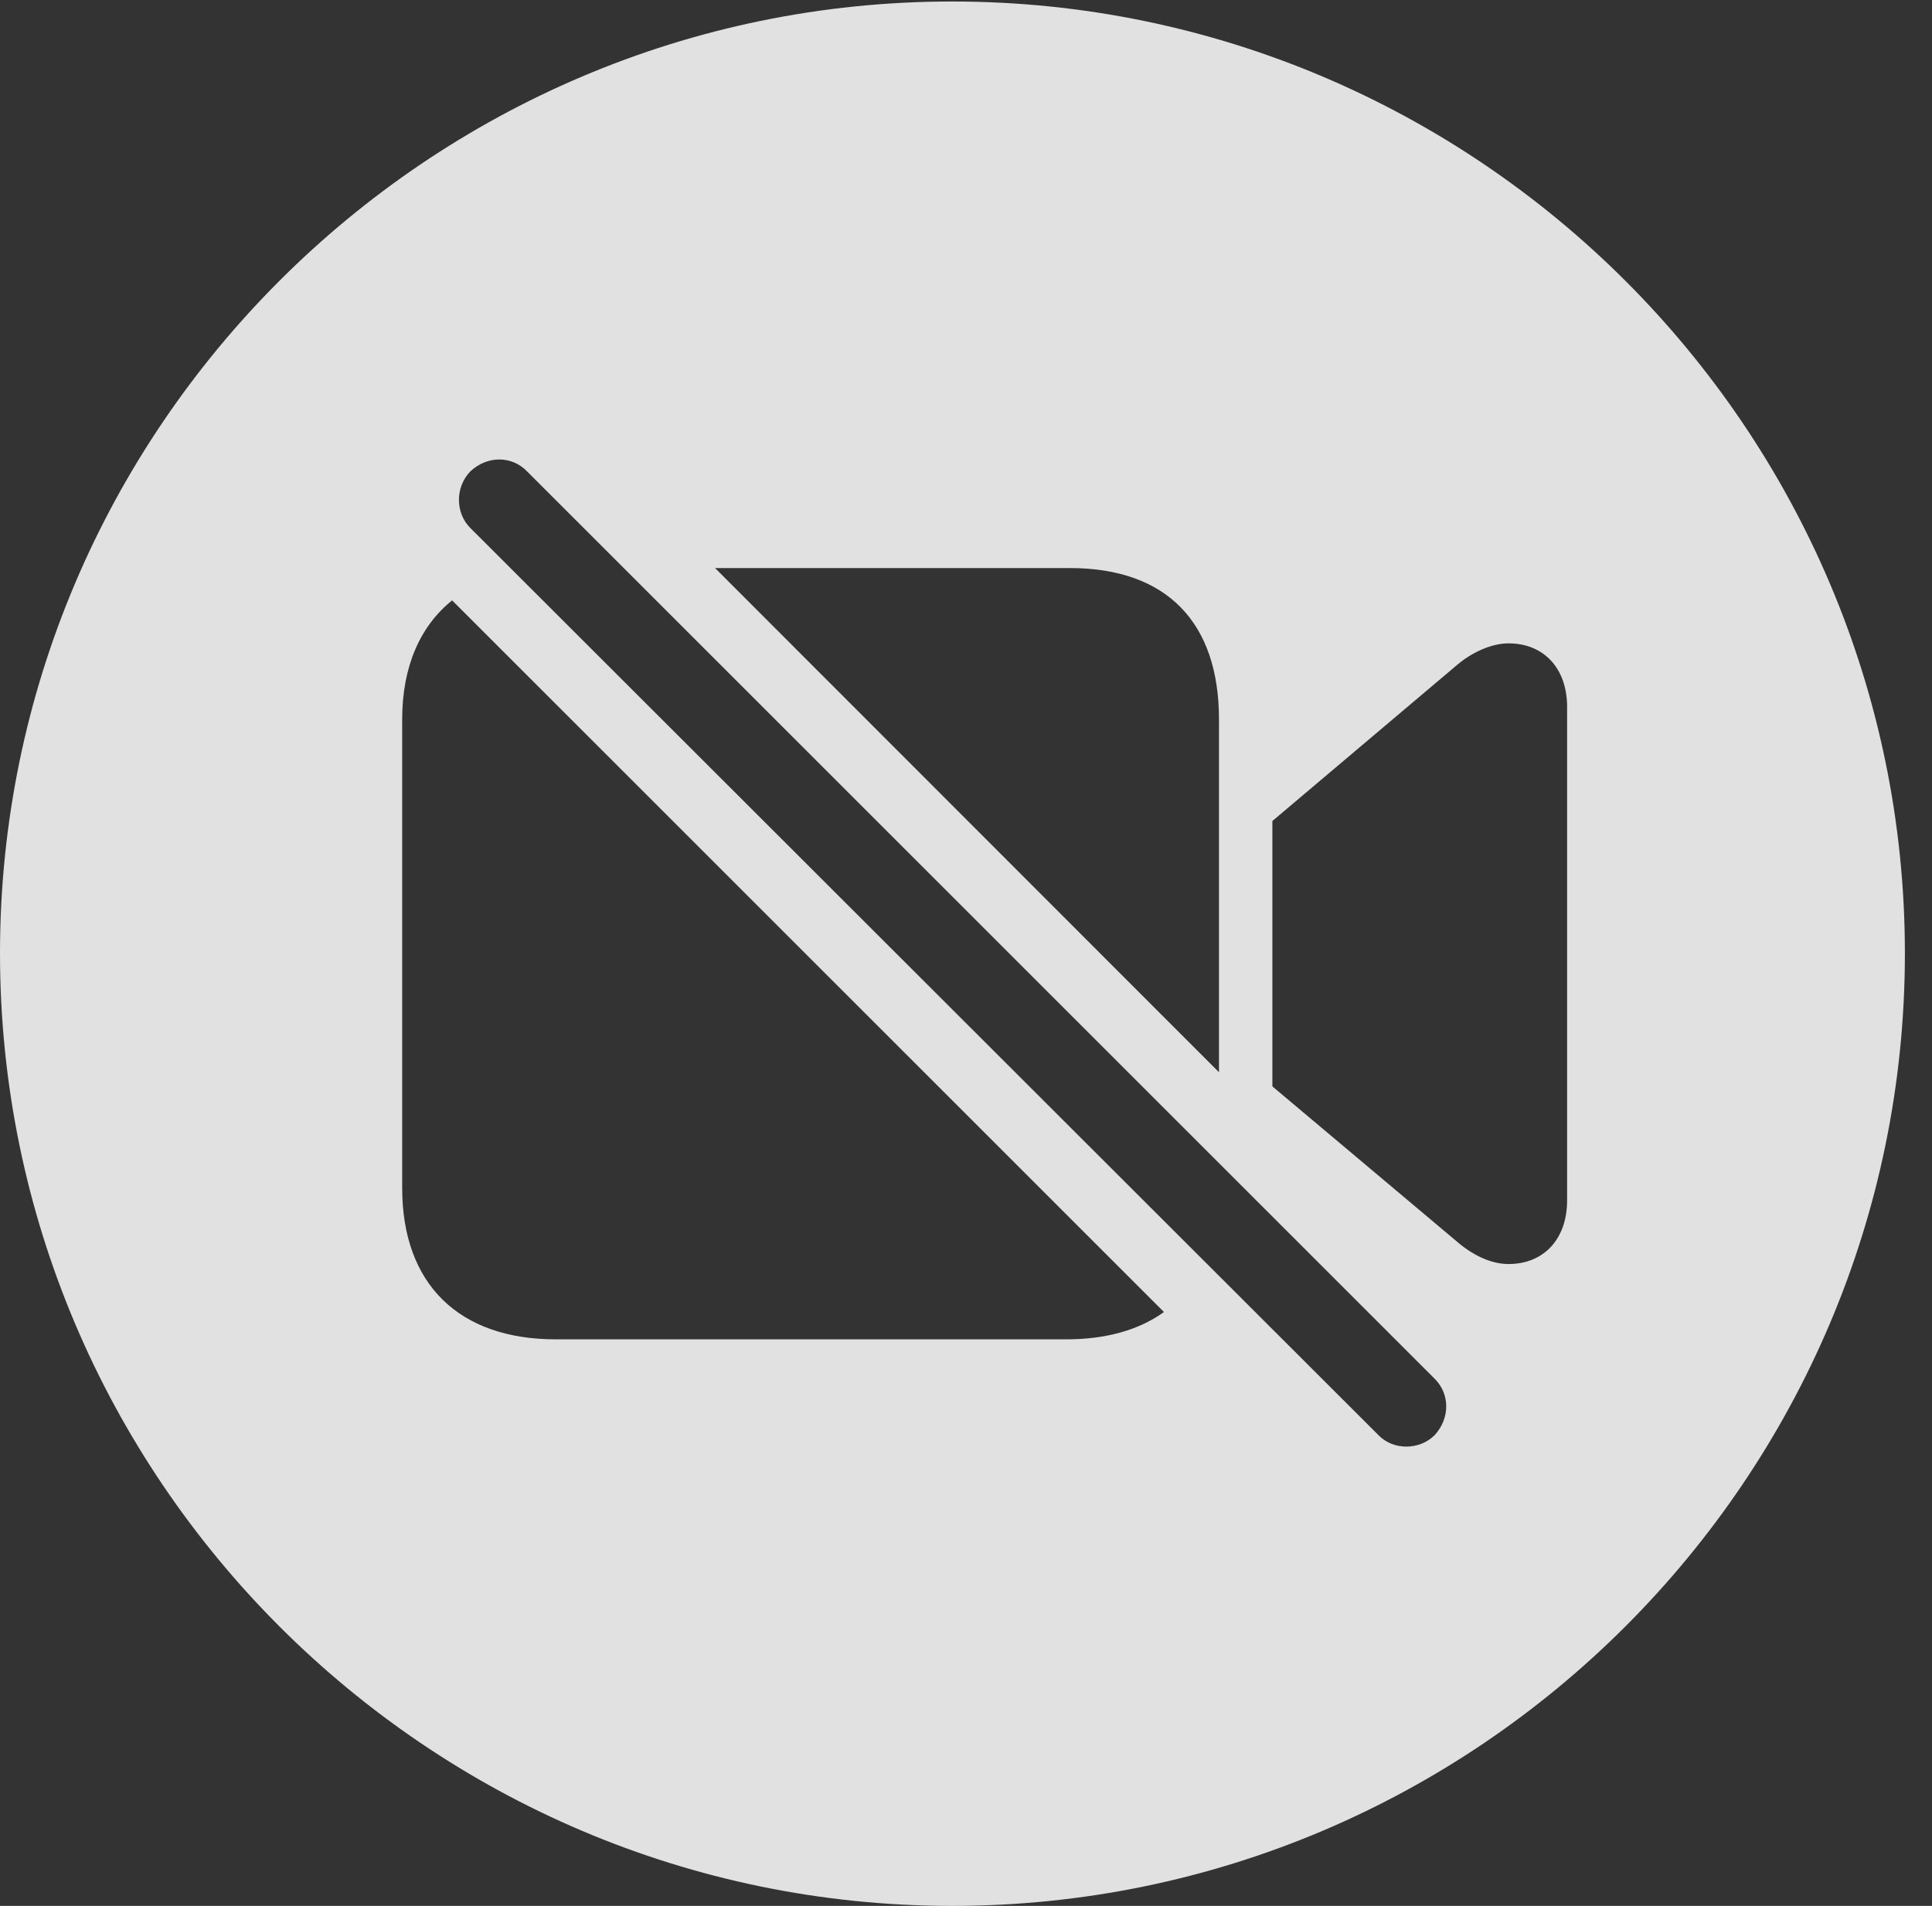 <?xml version="1.0" encoding="UTF-8"?>
<!--Generator: Apple Native CoreSVG 341-->
<!DOCTYPE svg
PUBLIC "-//W3C//DTD SVG 1.1//EN"
       "http://www.w3.org/Graphics/SVG/1.1/DTD/svg11.dtd">
<svg version="1.1" xmlns="http://www.w3.org/2000/svg" xmlns:xlink="http://www.w3.org/1999/xlink" viewBox="0 0 25.801 25.459">
 <rect x="0" y="0" width="25.801" height="25.459" fill="#333333" stroke="none"/>
 <g>
  <rect height="25.459" opacity="0" width="25.801" x="0" y="0"/>
  <path d="M25.439 12.734C25.439 19.746 19.727 25.459 12.715 25.459C5.713 25.459 0 19.746 0 12.734C0 5.732 5.713 0.02 12.715 0.02C19.727 0.02 25.439 5.732 25.439 12.734ZM6.279 6.299C6.074 6.514 6.084 6.855 6.279 7.051L18.408 19.17C18.604 19.375 18.955 19.375 19.16 19.17C19.365 18.945 19.365 18.623 19.16 18.418L7.041 6.299C6.836 6.084 6.504 6.084 6.279 6.299ZM5.371 9.609L5.371 15.869C5.371 17.158 6.133 17.891 7.422 17.891L14.238 17.891C14.771 17.891 15.212 17.766 15.544 17.526L6.038 8.02C5.612 8.362 5.371 8.902 5.371 9.609ZM19.453 8.887L16.992 10.967L16.992 14.512L19.453 16.582C19.678 16.777 19.922 16.885 20.146 16.885C20.615 16.885 20.928 16.553 20.928 16.035L20.928 9.443C20.928 8.926 20.615 8.594 20.146 8.594C19.922 8.594 19.658 8.711 19.453 8.887ZM9.549 7.588L16.279 14.323L16.279 9.609C16.279 8.32 15.586 7.588 14.287 7.588Z" fill="white" fill-opacity="0.85"/>
 </g>
</svg>
